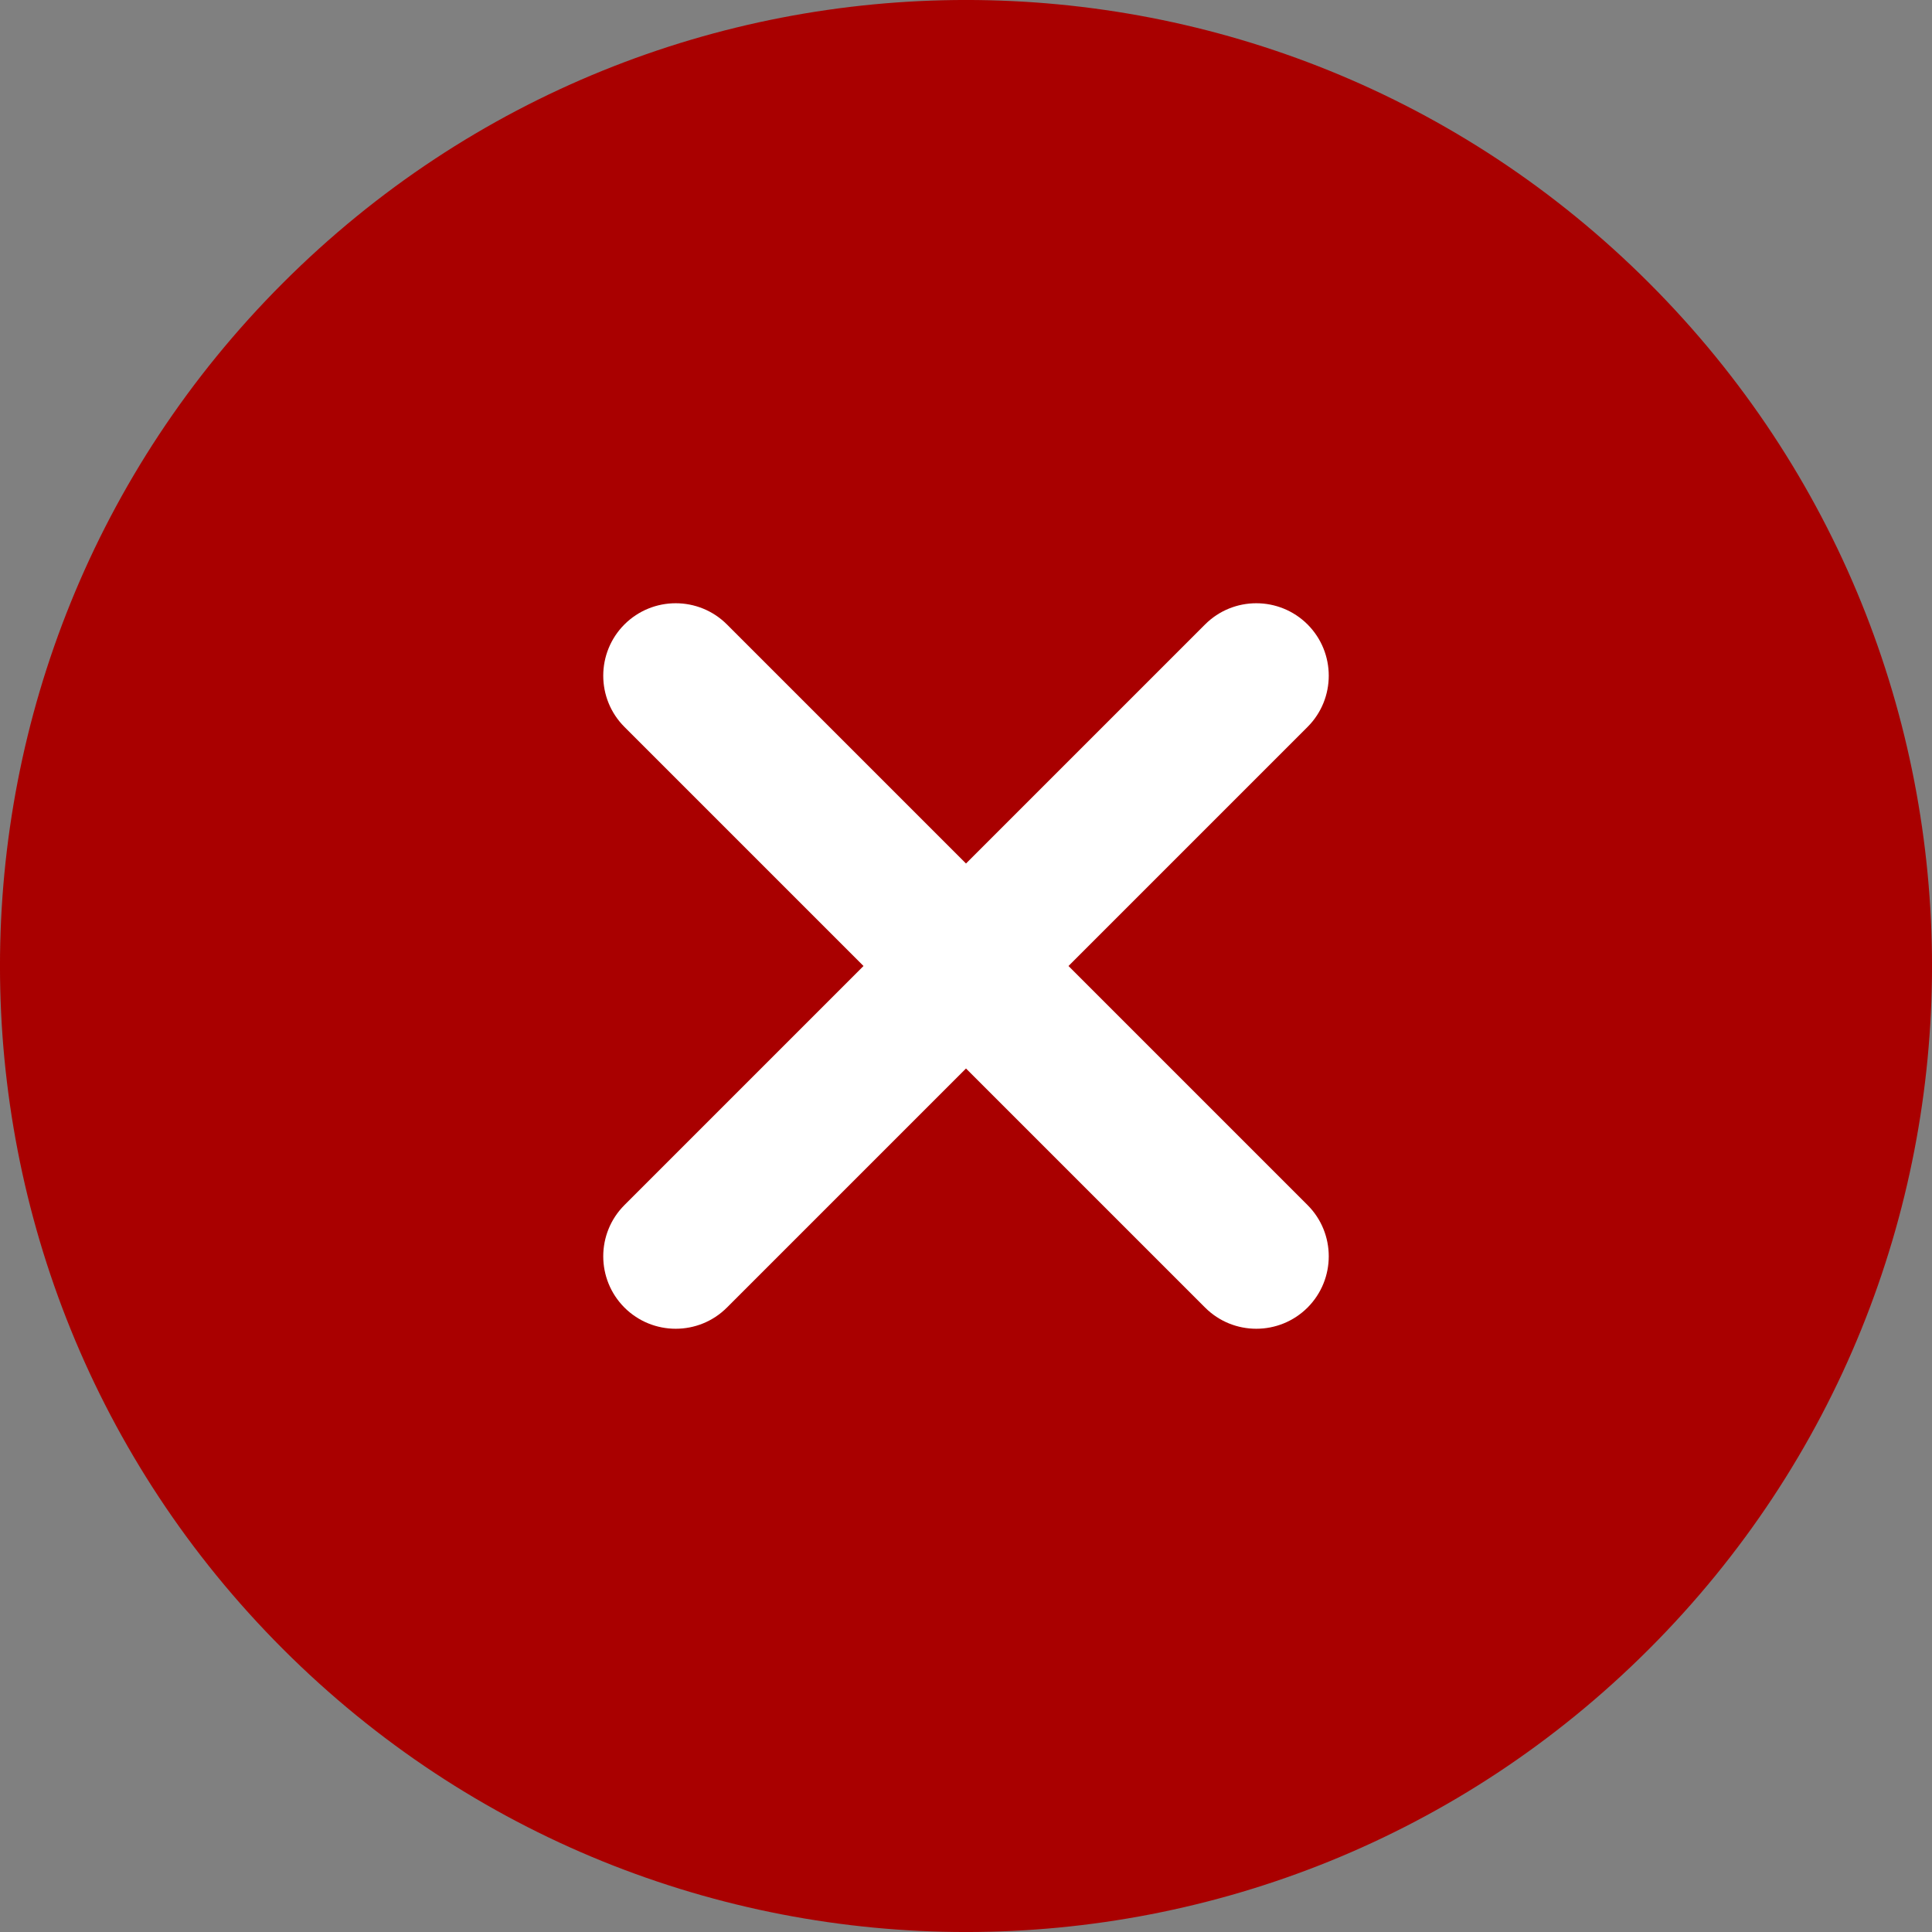 <svg width="24" height="24" viewBox="0 0 24 24" fill="none" xmlns="http://www.w3.org/2000/svg">
<rect x="0" y="0" width="24" height="24" fill="#808080" stroke="none"/>
<path d="M20.485 3.515C25.172 8.201 25.172 15.799 20.485 20.485C15.799 25.172 8.201 25.172 3.515 20.485C-1.172 15.799 -1.172 8.201 3.515 3.515C8.201 -1.172 15.799 -1.172 20.485 3.515Z" fill="#A90000"/>
<path d="M16.243 9.03C16.594 8.679 16.594 8.109 16.243 7.757C15.891 7.406 15.321 7.406 14.97 7.757L12 10.727L9.03 7.757C8.679 7.406 8.109 7.406 7.757 7.757C7.406 8.109 7.406 8.679 7.757 9.03L10.727 12L7.757 14.97C7.406 15.321 7.406 15.891 7.757 16.243C8.109 16.594 8.679 16.594 9.03 16.243L12 13.273L14.97 16.243C15.321 16.594 15.891 16.594 16.243 16.243C16.594 15.891 16.594 15.321 16.243 14.97L13.273 12L16.243 9.03Z" fill="white"/>
</svg>
